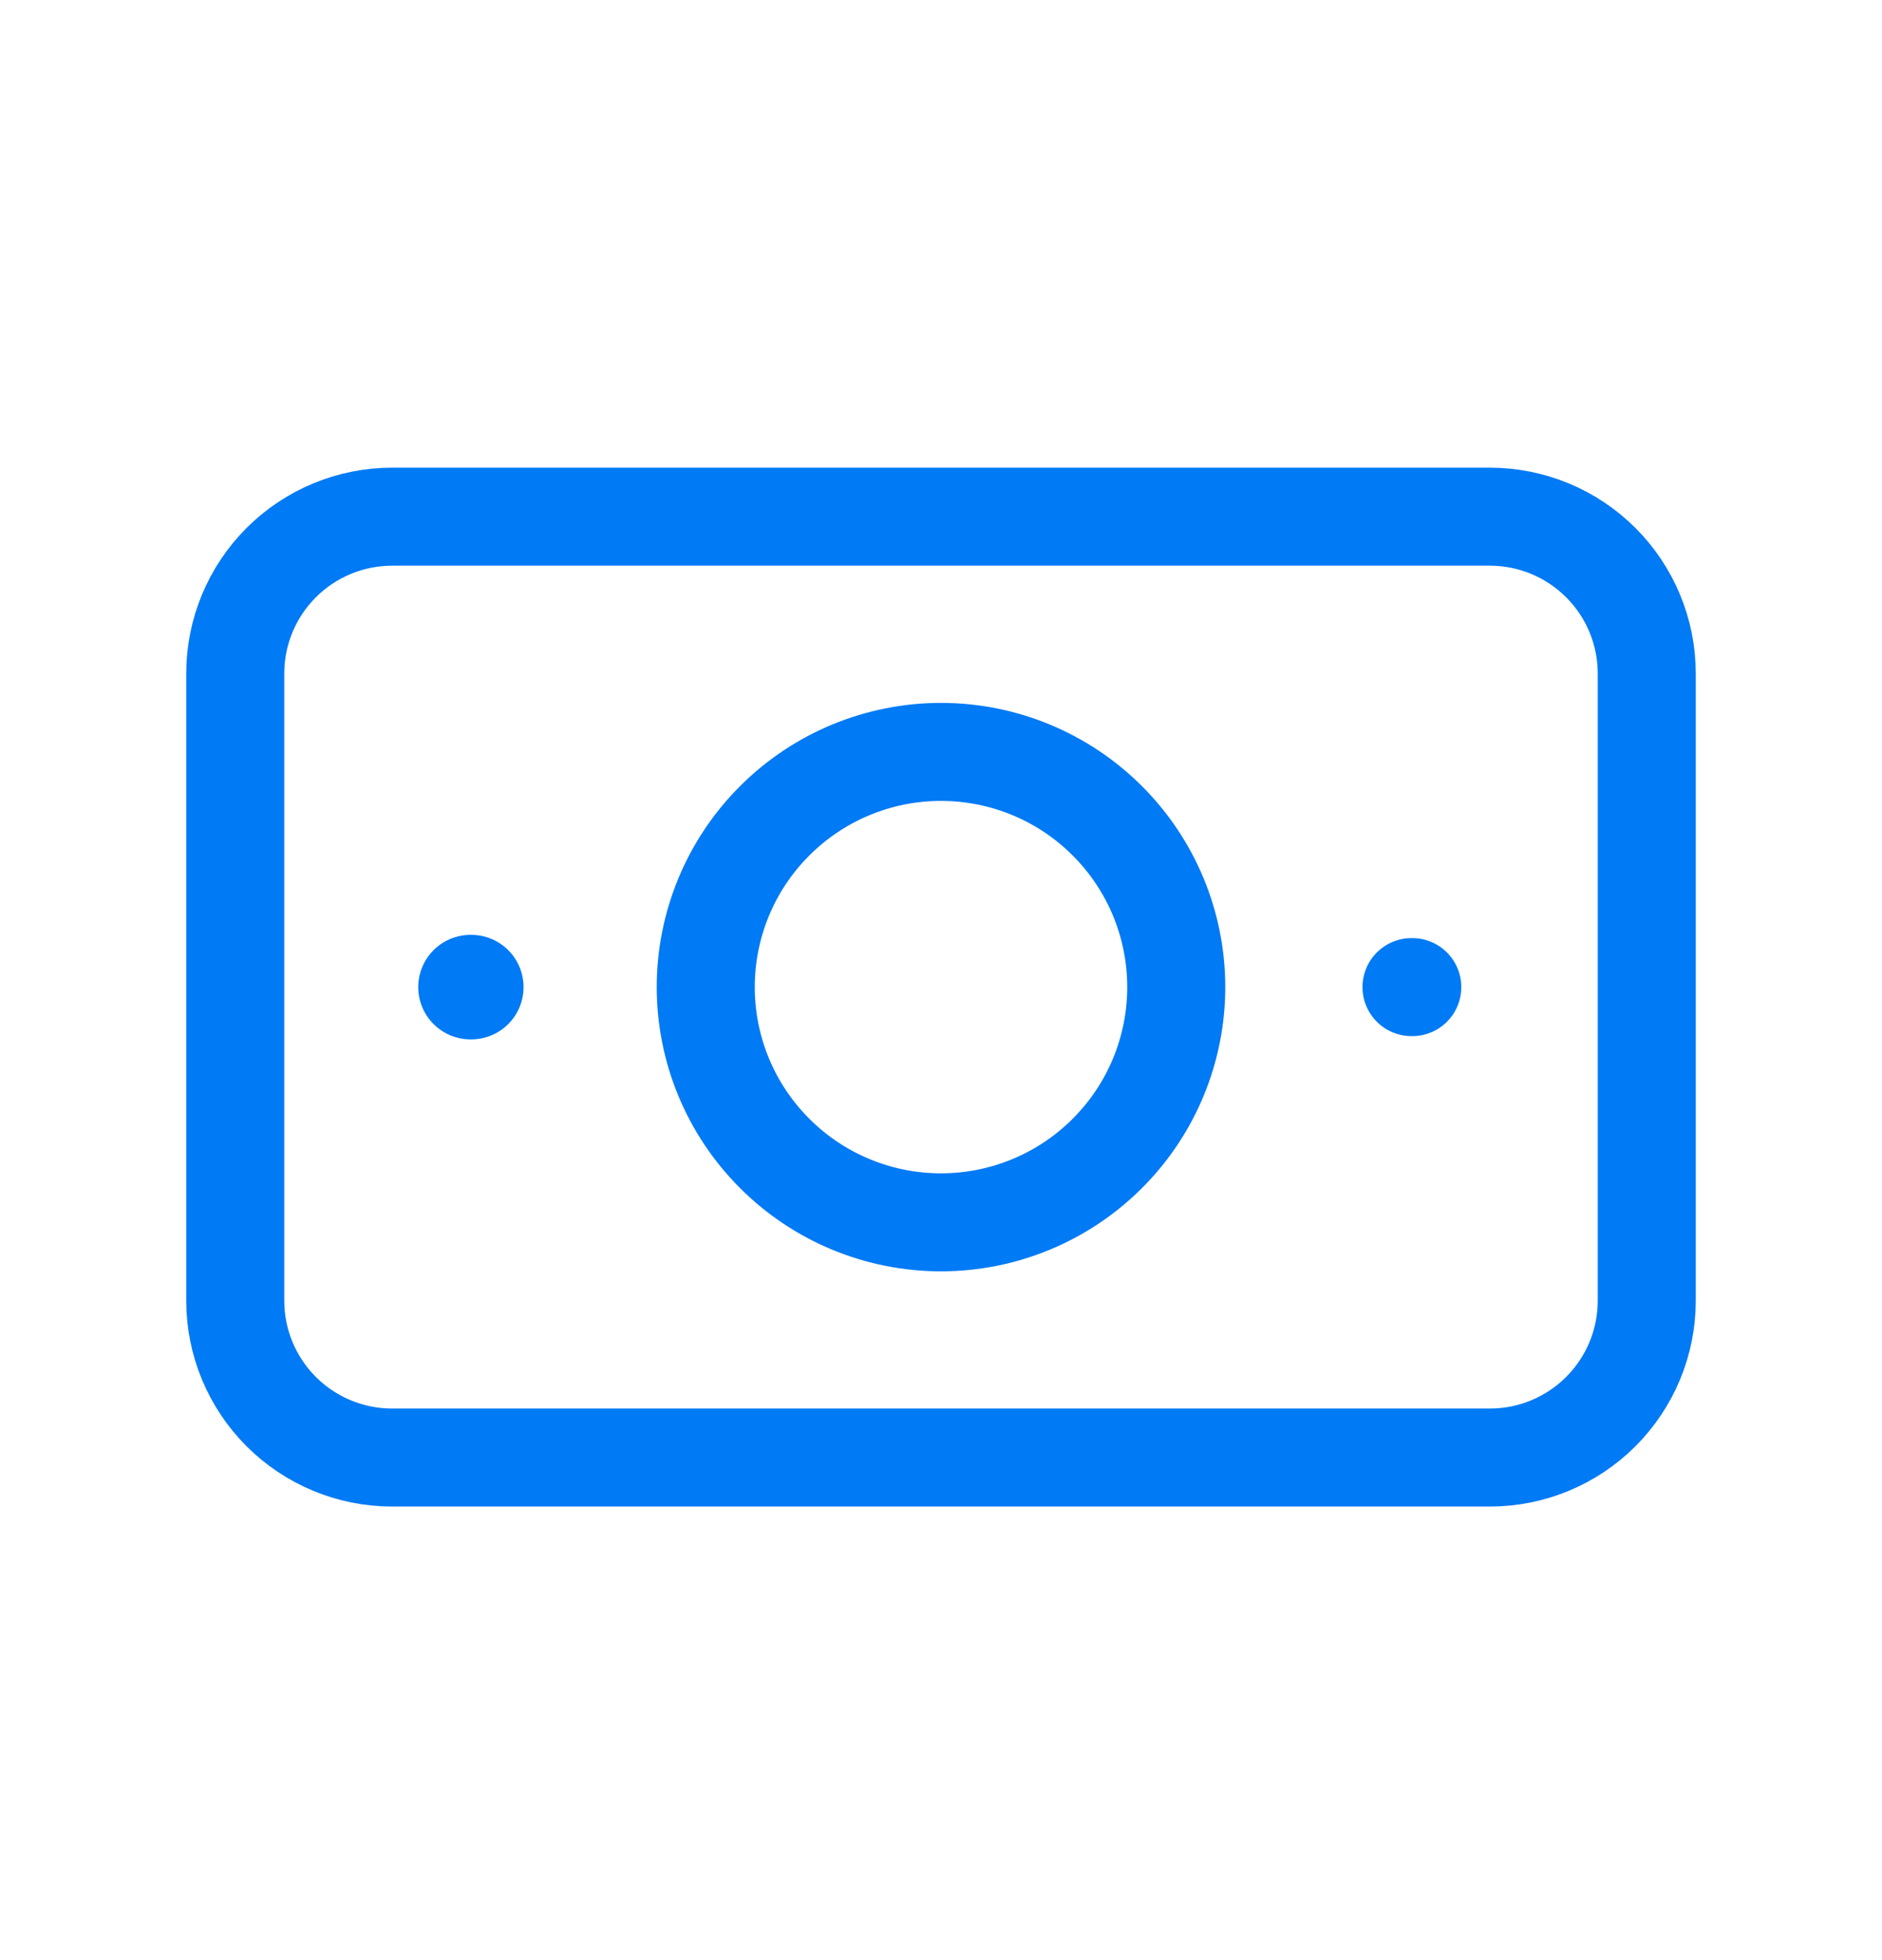 <svg width="24" height="25" viewBox="0 0 24 25" fill="none" xmlns="http://www.w3.org/2000/svg">
<g id="Tabler Icons" clip-path="url(#clip0_371_12290)">
<path id="Vector" d="M9 12.59C9 13.386 9.316 14.149 9.879 14.711C10.441 15.274 11.204 15.59 12 15.59C12.796 15.59 13.559 15.274 14.121 14.711C14.684 14.149 15 13.386 15 12.59C15 11.794 14.684 11.031 14.121 10.469C13.559 9.906 12.796 9.59 12 9.59C11.204 9.59 10.441 9.906 9.879 10.469C9.316 11.031 9 11.794 9 12.59Z" stroke="#007AF5" stroke-width="1.25" stroke-linecap="round" stroke-linejoin="round"/>
<path id="Vector_2" d="M3 8.59C3 8.059 3.211 7.551 3.586 7.176C3.961 6.801 4.47 6.59 5 6.59H19C19.53 6.59 20.039 6.801 20.414 7.176C20.789 7.551 21 8.059 21 8.59V16.59C21 17.12 20.789 17.629 20.414 18.004C20.039 18.379 19.53 18.59 19 18.59H5C4.47 18.59 3.961 18.379 3.586 18.004C3.211 17.629 3 17.12 3 16.59V8.59Z" stroke="#007AF5" stroke-width="1.25" stroke-linecap="round" stroke-linejoin="round"/>
<path id="Vector_3" d="M18 12.59H18.01" stroke="#007AF5" stroke-width="1.25" stroke-linecap="round" stroke-linejoin="round"/>
<path id="Vector_4" d="M6 12.59H6.01" stroke="#007AF5" stroke-width="1.333" stroke-linecap="round" stroke-linejoin="round"/>
</g>
<defs>
<clipPath id="clip0_371_12290">
<rect width="24" height="24" fill="white" transform="translate(0 0.59)"/>
</clipPath>
</defs>
</svg>
